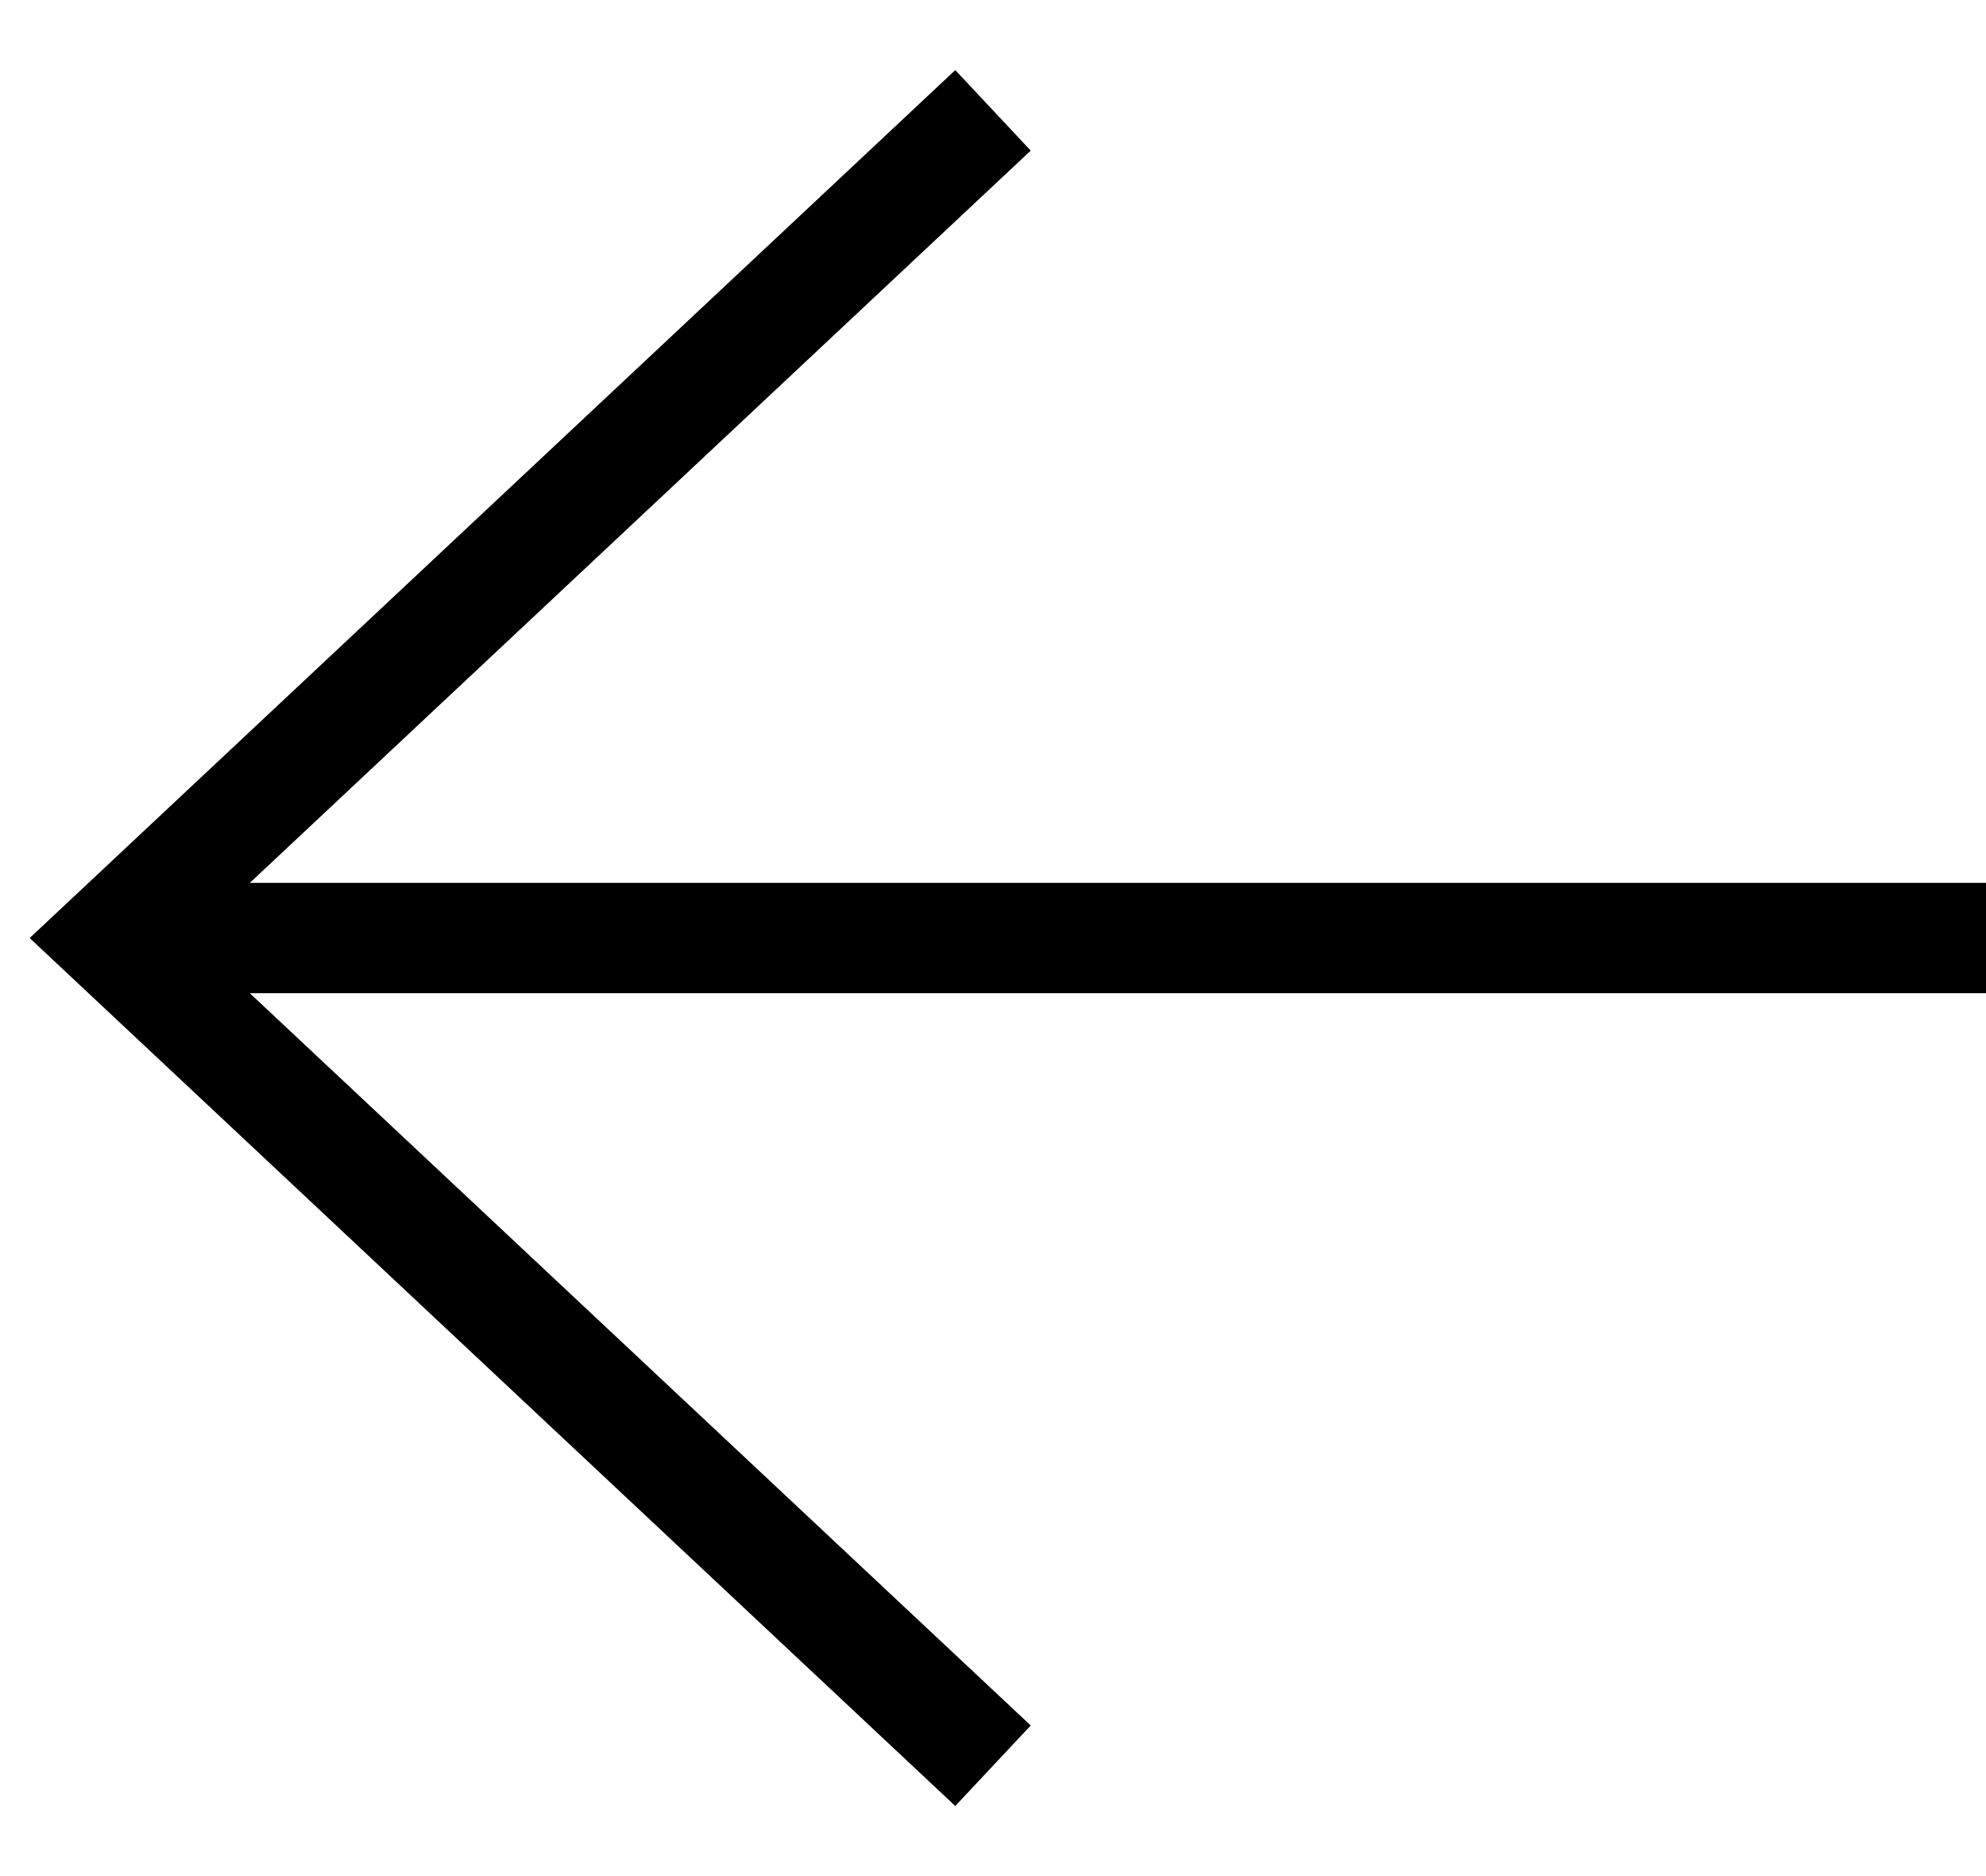 <svg width="18px" height="17px" viewBox="0 0 18 17" xmlns="http://www.w3.org/2000/svg">
    <polyline fill="none" stroke="#000" points="9,16 1,8.5 9,1 "/>
    <line fill="none" stroke="#000" x1="18" y1="8.5" x2="1" y2="8.5"/>
</svg>
